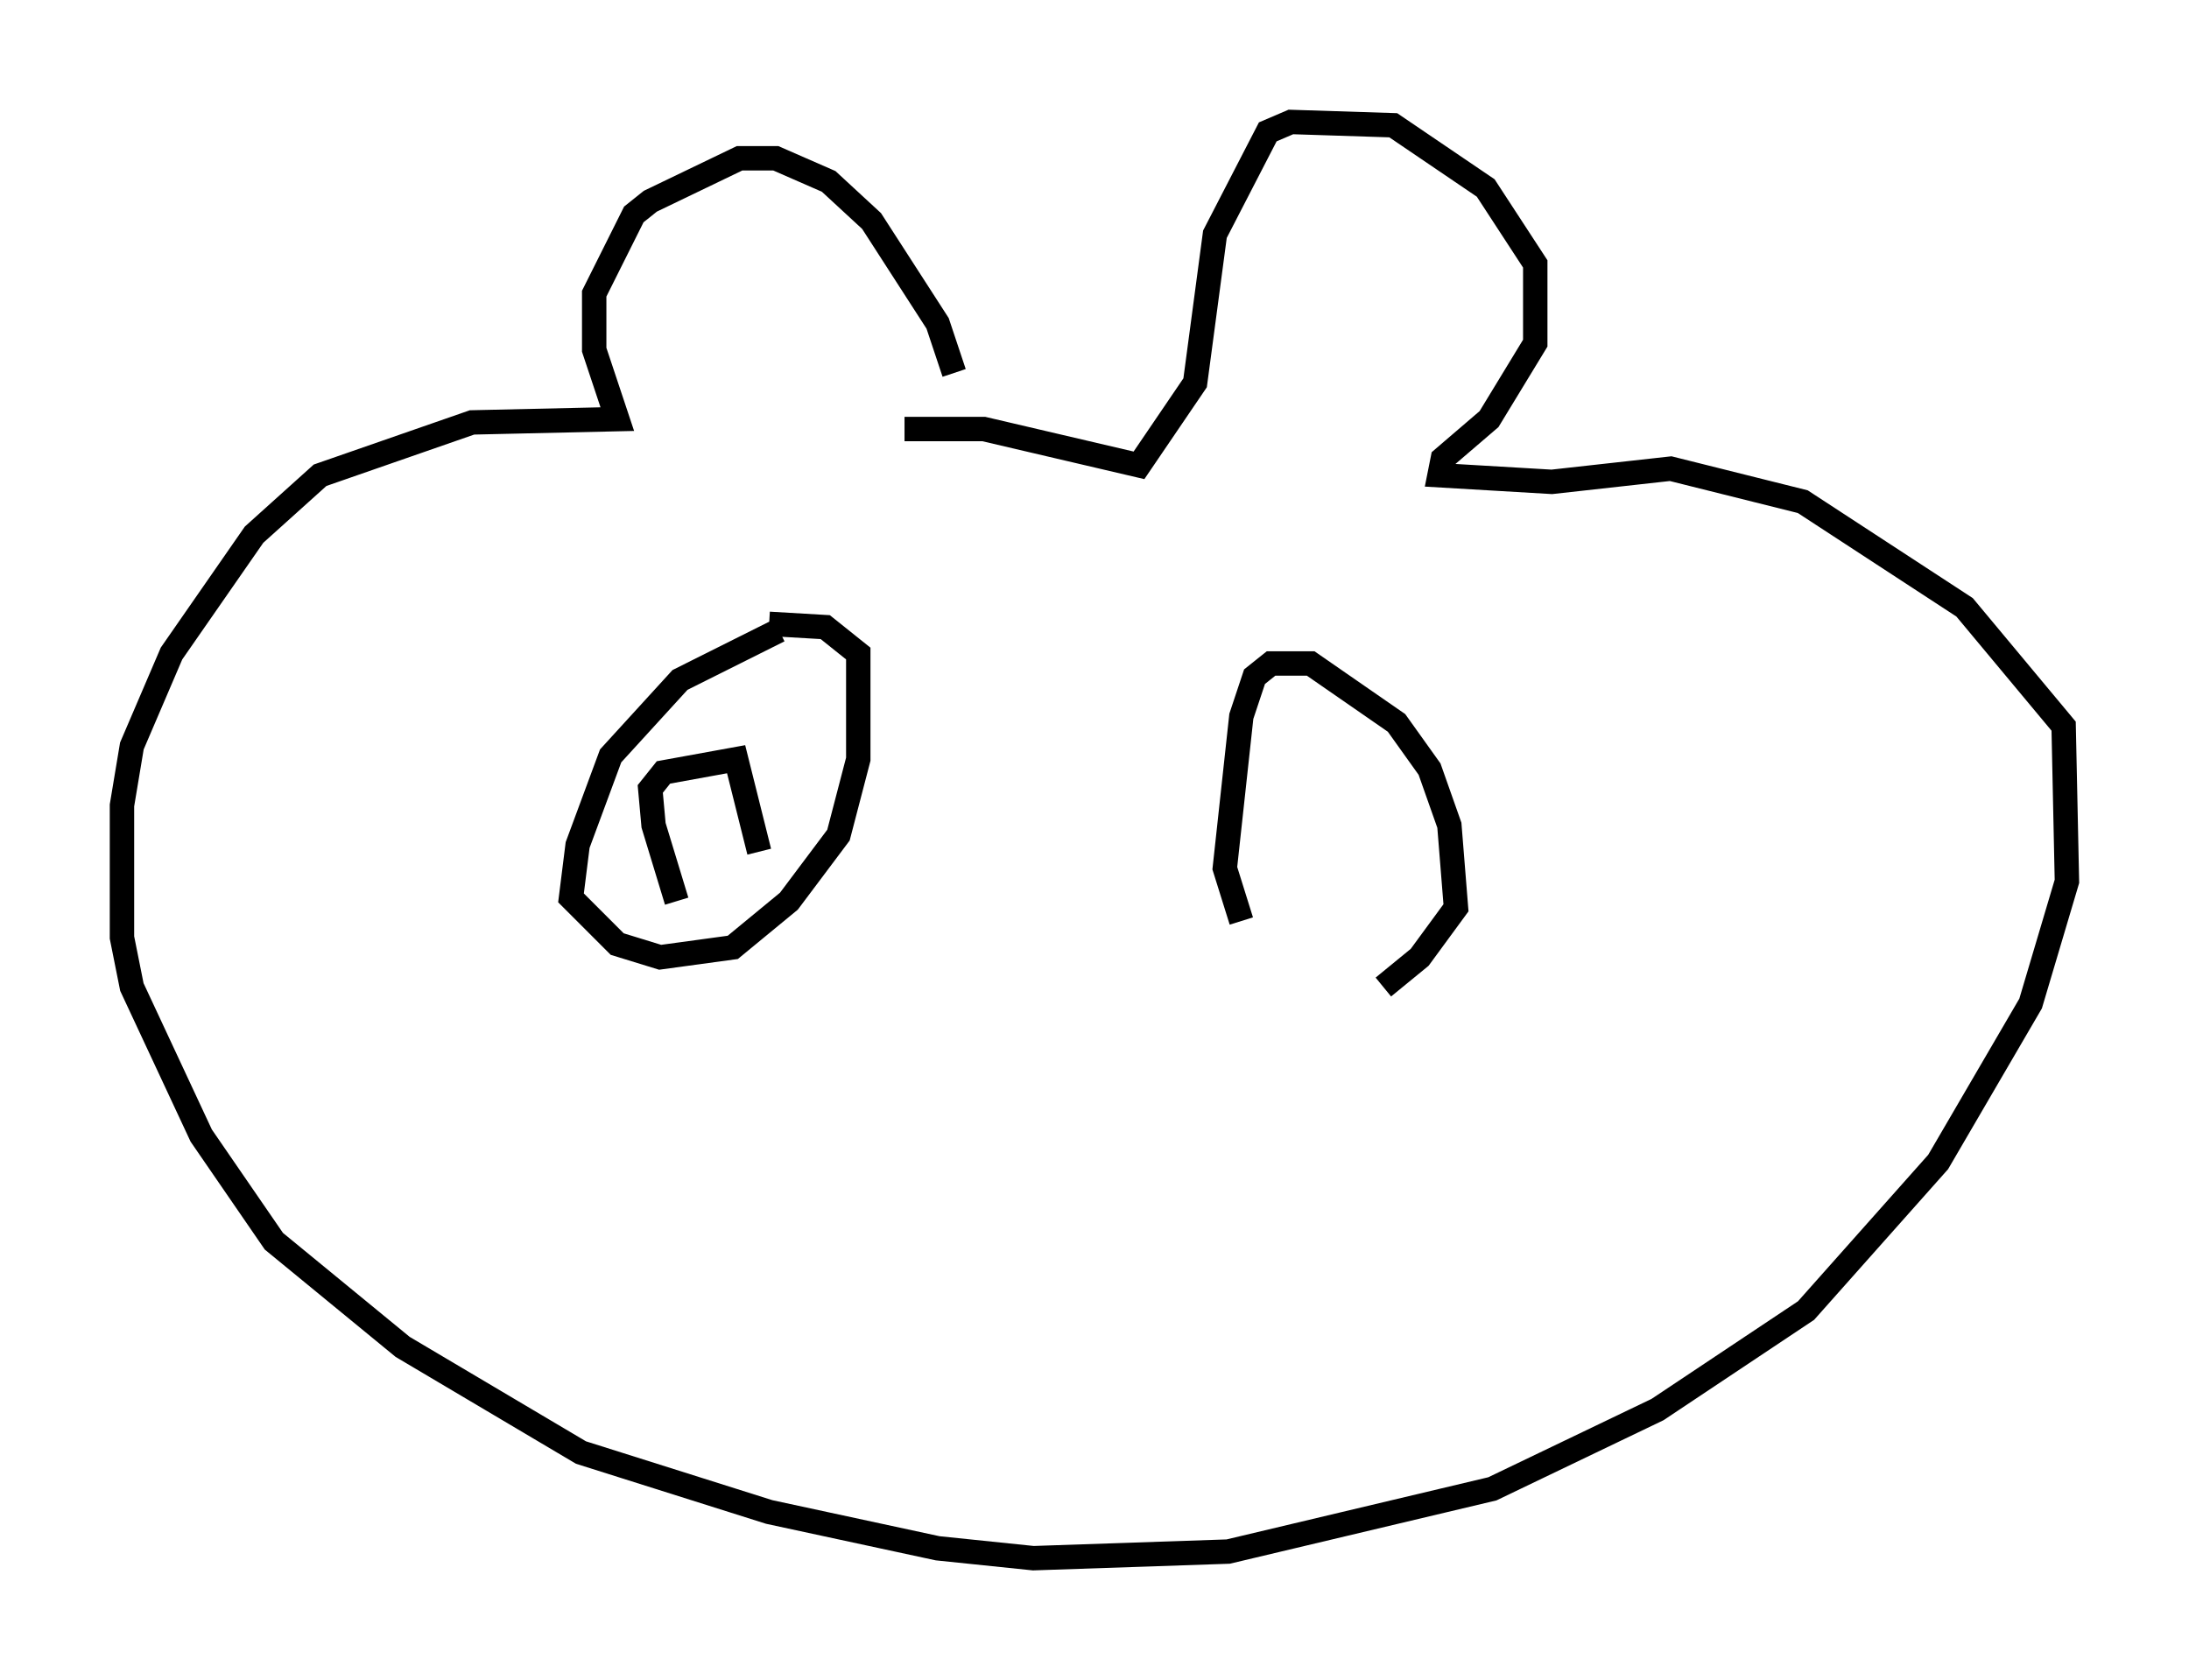<?xml version="1.0" encoding="utf-8" ?>
<svg baseProfile="full" height="68.863" version="1.1" width="89.701" xmlns="http://www.w3.org/2000/svg" xmlns:ev="http://www.w3.org/2001/xml-events" xmlns:xlink="http://www.w3.org/1999/xlink"><defs /><rect fill="white" height="68.863" width="89.701" x="0" y="0" /><path d="M38.964, 17.314 m0.135, -2.03 l-0.677, -2.03 -2.706, -4.195 l-1.759, -1.624 -2.165, -0.947 l-1.488, 0.0 -3.654, 1.759 l-0.677, 0.541 -1.624, 3.248 l0.0, 2.3 0.947, 2.842 l-5.954, 0.135 -6.225, 2.165 l-2.706, 2.436 -3.383, 4.871 l-1.624, 3.789 -0.406, 2.436 l0.0, 5.413 0.406, 2.03 l2.842, 6.089 2.977, 4.33 l5.277, 4.33 7.307, 4.33 l7.713, 2.436 6.901, 1.488 l3.924, 0.406 7.984, -0.271 l10.825, -2.571 6.766, -3.248 l6.089, -4.059 5.413, -6.089 l3.789, -6.495 1.488, -5.007 l-0.135, -6.36 -4.059, -4.871 l-6.631, -4.33 -5.413, -1.353 l-4.871, 0.541 -4.601, -0.271 l0.135, -0.677 1.894, -1.624 l1.894, -3.112 0.0, -3.248 l-2.03, -3.112 -3.789, -2.571 l-4.195, -0.135 -0.947, 0.406 l-2.165, 4.195 -0.812, 6.089 l-2.3, 3.383 -6.36, -1.488 l-3.248, 0.0 m-5.142, 8.254 l-4.059, 2.03 -2.842, 3.112 l-1.353, 3.654 -0.271, 2.165 l1.894, 1.894 1.759, 0.541 l2.977, -0.406 2.3, -1.894 l2.03, -2.706 0.812, -3.112 l0.0, -4.33 -1.353, -1.083 l-2.3, -0.135 m-3.789, 11.367 l-0.947, -3.112 -0.135, -1.488 l0.541, -0.677 2.977, -0.541 l0.947, 3.789 m19.756, 2.842 l-0.677, -2.165 0.677, -6.225 l0.541, -1.624 0.677, -0.541 l1.624, 0.0 3.518, 2.436 l1.353, 1.894 0.812, 2.3 l0.271, 3.383 -1.488, 2.03 l-1.488, 1.218 " fill="none" stroke="black" stroke-width="1" /></svg>